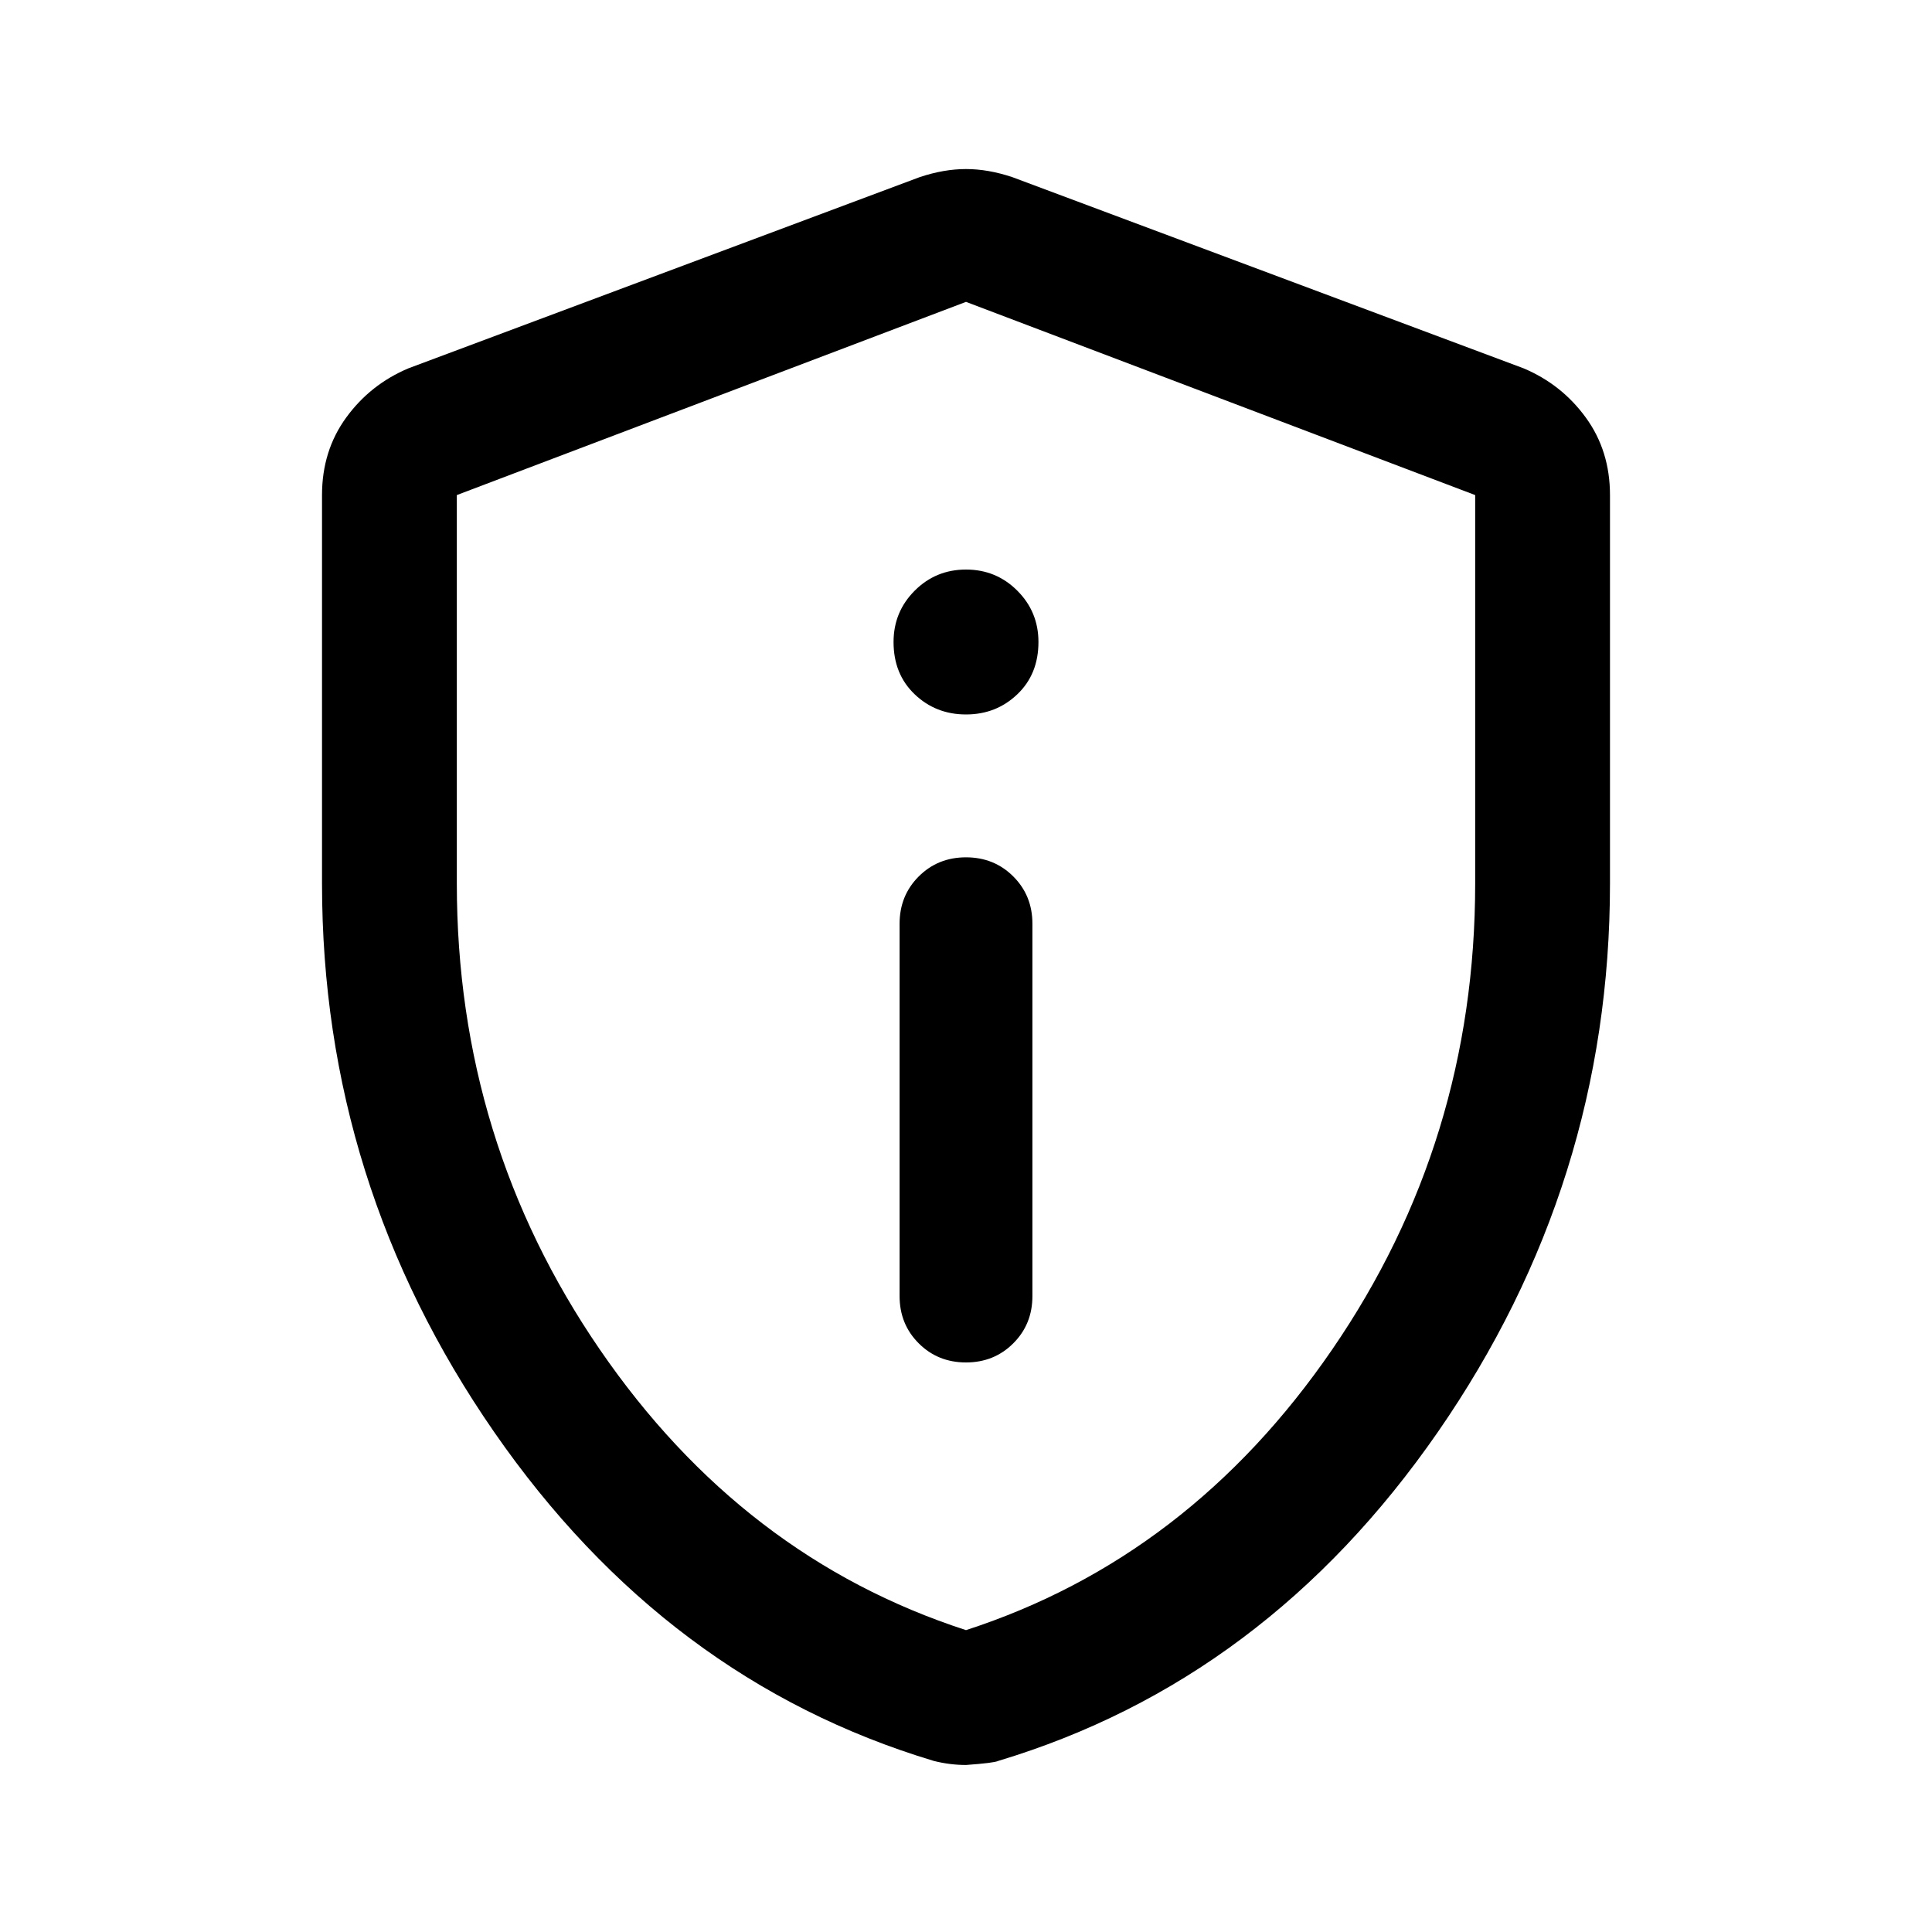 <svg xmlns="http://www.w3.org/2000/svg" height="40" width="40"><path d="M20 28.208Q20.583 28.208 20.979 27.812Q21.375 27.417 21.375 26.833V19.125Q21.375 18.542 20.979 18.146Q20.583 17.75 20 17.75Q19.417 17.75 19.021 18.146Q18.625 18.542 18.625 19.125V26.833Q18.625 27.417 19.021 27.812Q19.417 28.208 20 28.208ZM20 14.792Q20.625 14.792 21.062 14.375Q21.5 13.958 21.5 13.292Q21.5 12.667 21.062 12.229Q20.625 11.792 20 11.792Q19.375 11.792 18.938 12.229Q18.5 12.667 18.5 13.292Q18.5 13.958 18.938 14.375Q19.375 14.792 20 14.792ZM20 36.542Q19.833 36.542 19.667 36.521Q19.5 36.5 19.333 36.458Q13.792 34.792 10.229 29.646Q6.667 24.5 6.667 18.292V10.25Q6.667 9.333 7.167 8.646Q7.667 7.958 8.458 7.625L19.042 3.667Q19.542 3.5 20 3.5Q20.458 3.5 20.958 3.667L31.542 7.625Q32.333 7.958 32.833 8.646Q33.333 9.333 33.333 10.25V18.292Q33.333 24.5 29.771 29.646Q26.208 34.792 20.667 36.458Q20.583 36.5 20 36.542ZM20 33.75Q24.625 32.25 27.583 27.938Q30.542 23.625 30.542 18.292V10.25Q30.542 10.25 30.542 10.25Q30.542 10.25 30.542 10.25L20 6.25Q20 6.25 20 6.25Q20 6.25 20 6.25L9.458 10.25Q9.458 10.25 9.458 10.25Q9.458 10.25 9.458 10.25V18.292Q9.458 23.625 12.417 27.938Q15.375 32.25 20 33.75ZM20 20Q20 20 20 20Q20 20 20 20Q20 20 20 20Q20 20 20 20Q20 20 20 20Q20 20 20 20Q20 20 20 20Q20 20 20 20Q20 20 20 20Q20 20 20 20Z"/></svg>